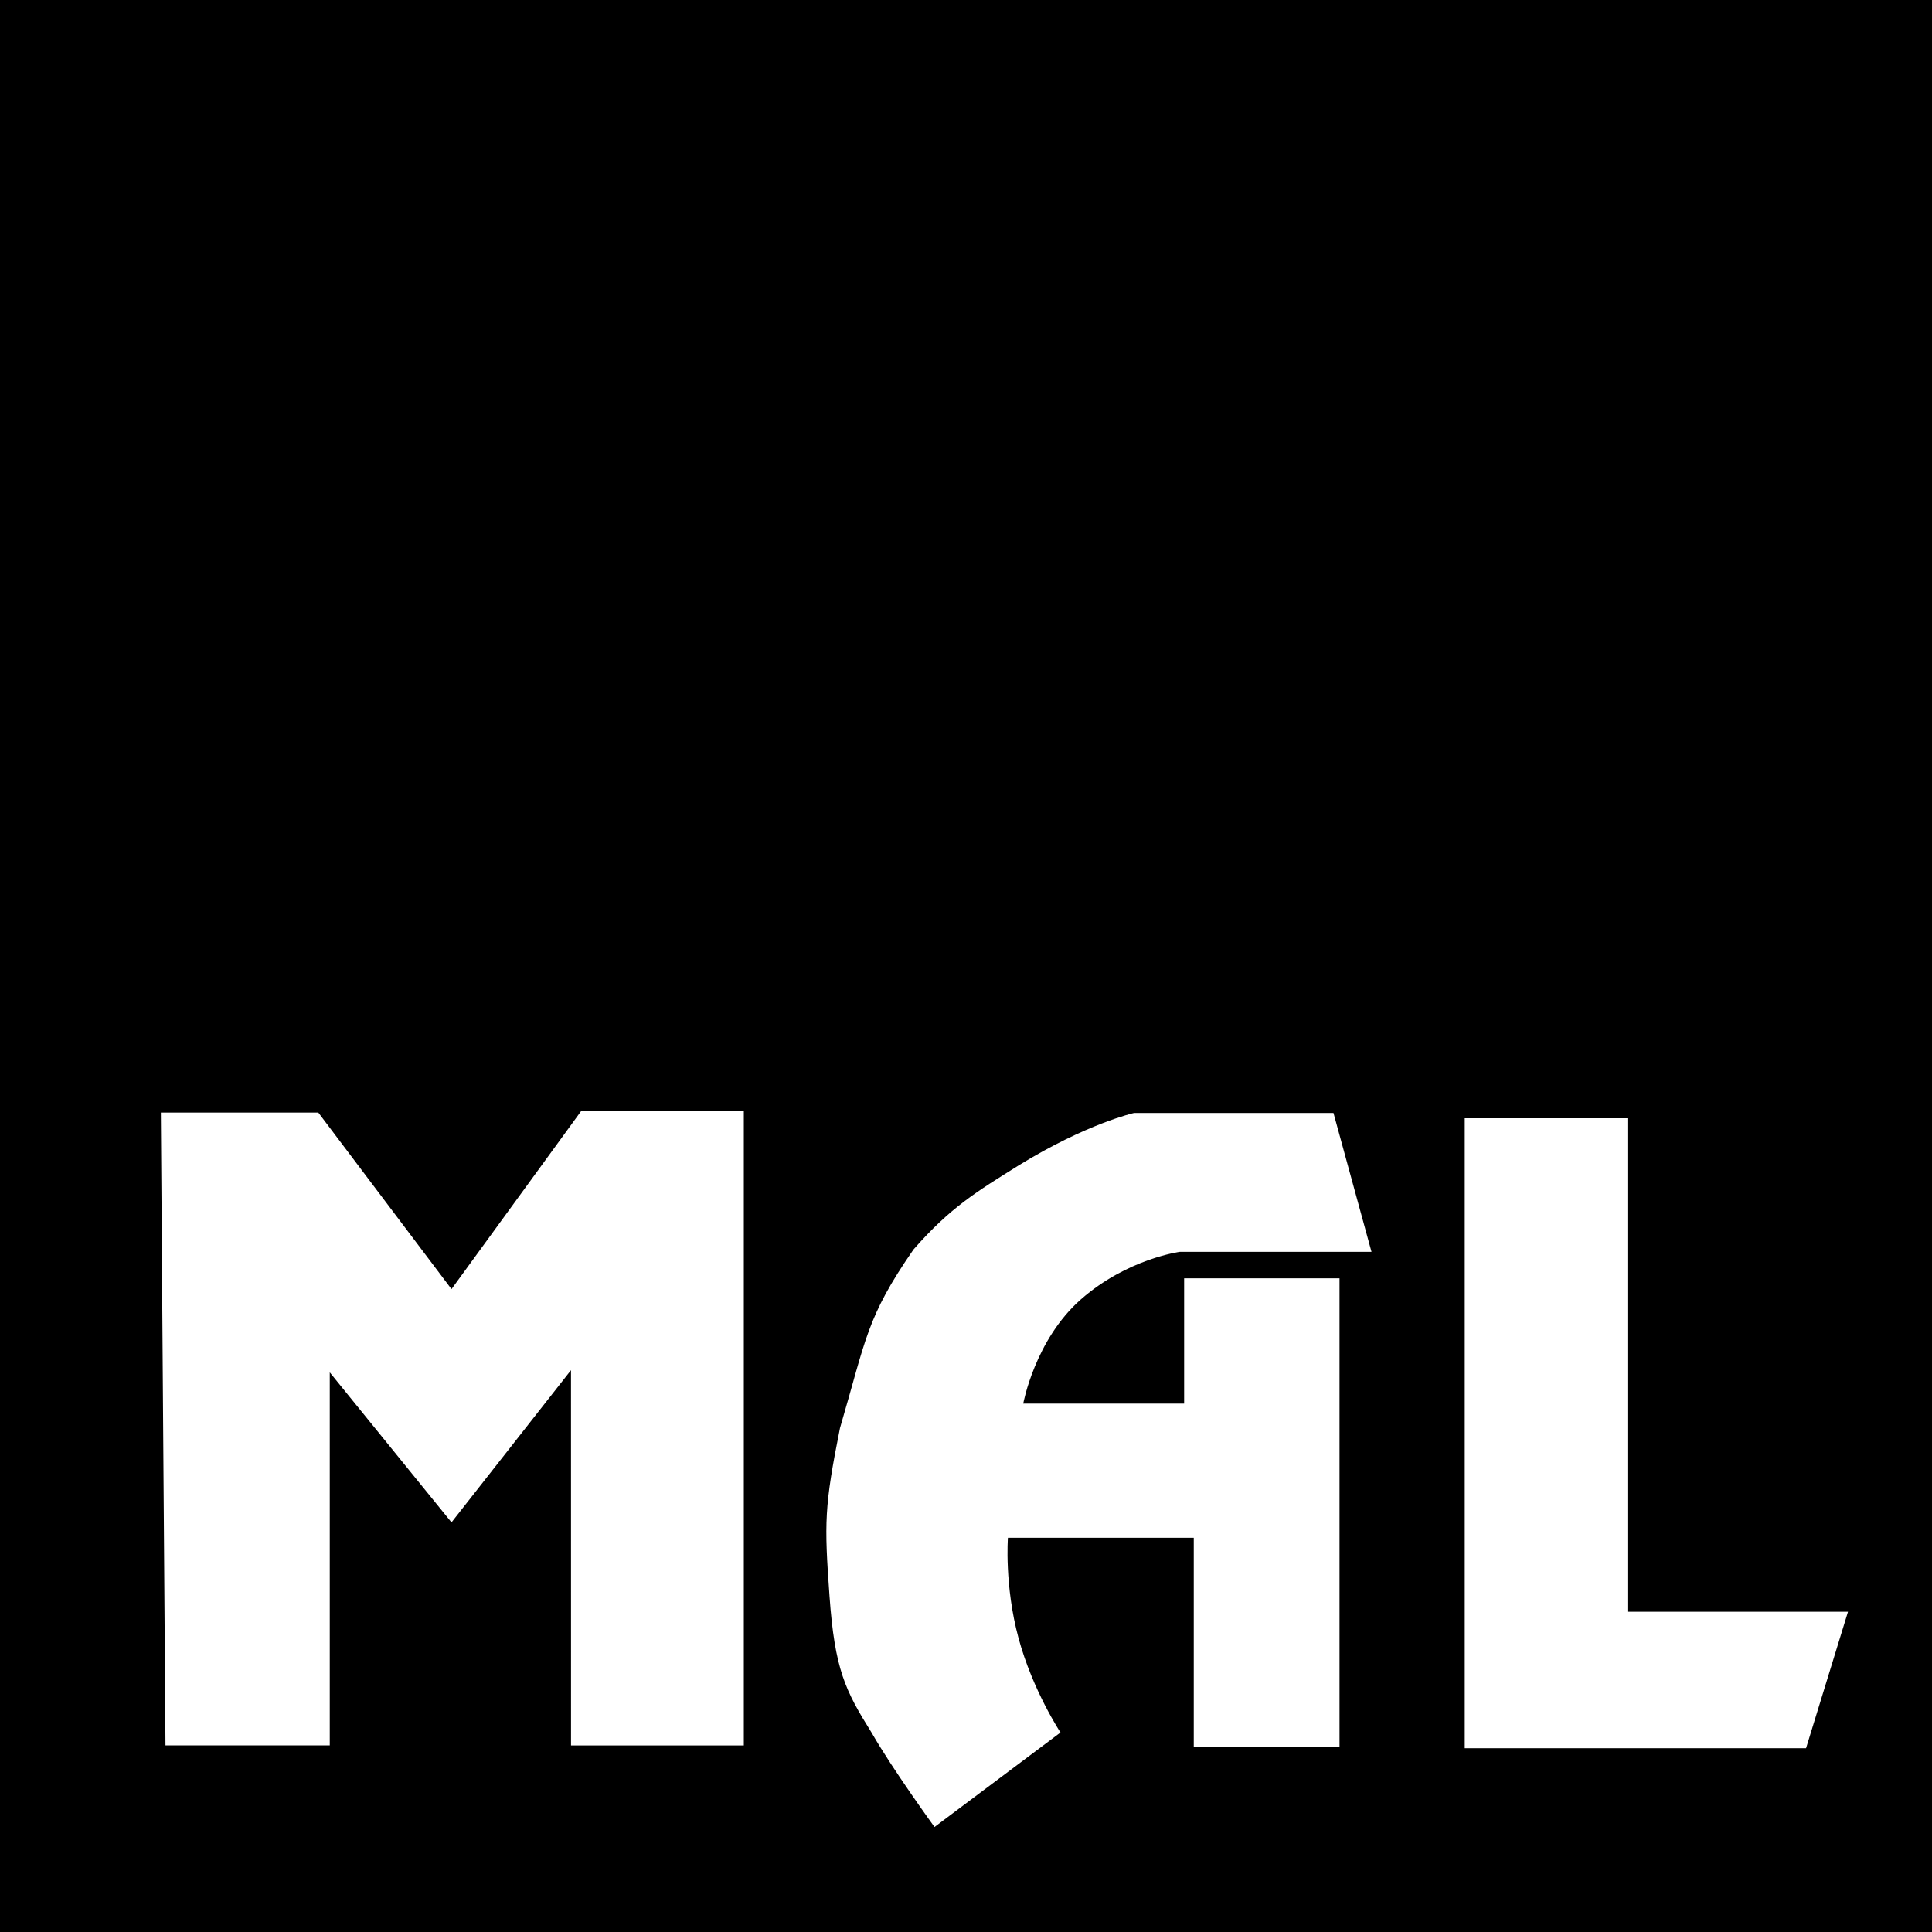 <?xml version="1.0" encoding="UTF-8"?>
<svg width="184px" height="184px" viewBox="0 0 184 184" version="1.1" xmlns="http://www.w3.org/2000/svg" xmlns:xlink="http://www.w3.org/1999/xlink">
    <defs></defs>
    <g>
        <rect id="MAL" x="0" y="0" width="184" height="184"></rect>
        <path d="M15.76,166.23 L31.406,166.23 L31.406,130.702 L43,144.987 L54.38,130.493 L54.383,166.234 L70.84,166.234 L70.84,105.771 L55.38,105.771 L43,122.773 L30.315,105.958 L15.32,105.958 L15.76,166.23 Z M130.621,119.222 L112.369,119.222 C112.369,119.222 107.36,119.879 102.959,123.737 C98.557,127.594 97.452,133.678 97.452,133.678 L112.776,133.678 L112.776,121.743 L127.574,121.743 L127.574,166.405 L113.693,166.405 L113.693,146.456 L95.992,146.456 C95.992,146.456 95.649,150.998 97,156 C98.351,161.002 101,165 101,165 L89,174 C89,174 85,168.5 83,165 C80.5,161 79.5,159 79,152 C78.5,145 78.5,143.5 80,136 C82.5,127.5 82.5,125.5 87,119 C90.5,115 93,113.5 97,111 C103.5,107 108,106 108,106 L127,106 L130.621,119.222 Z M139.5,106.5 L139.5,166.5 L172.004,166.5 L176,153.5 L154.994,153.5 L154.994,106.5 L139.5,106.5 Z" id="Combined-Shape" fill="#FFFFFF"></path>
    </g>
</svg>